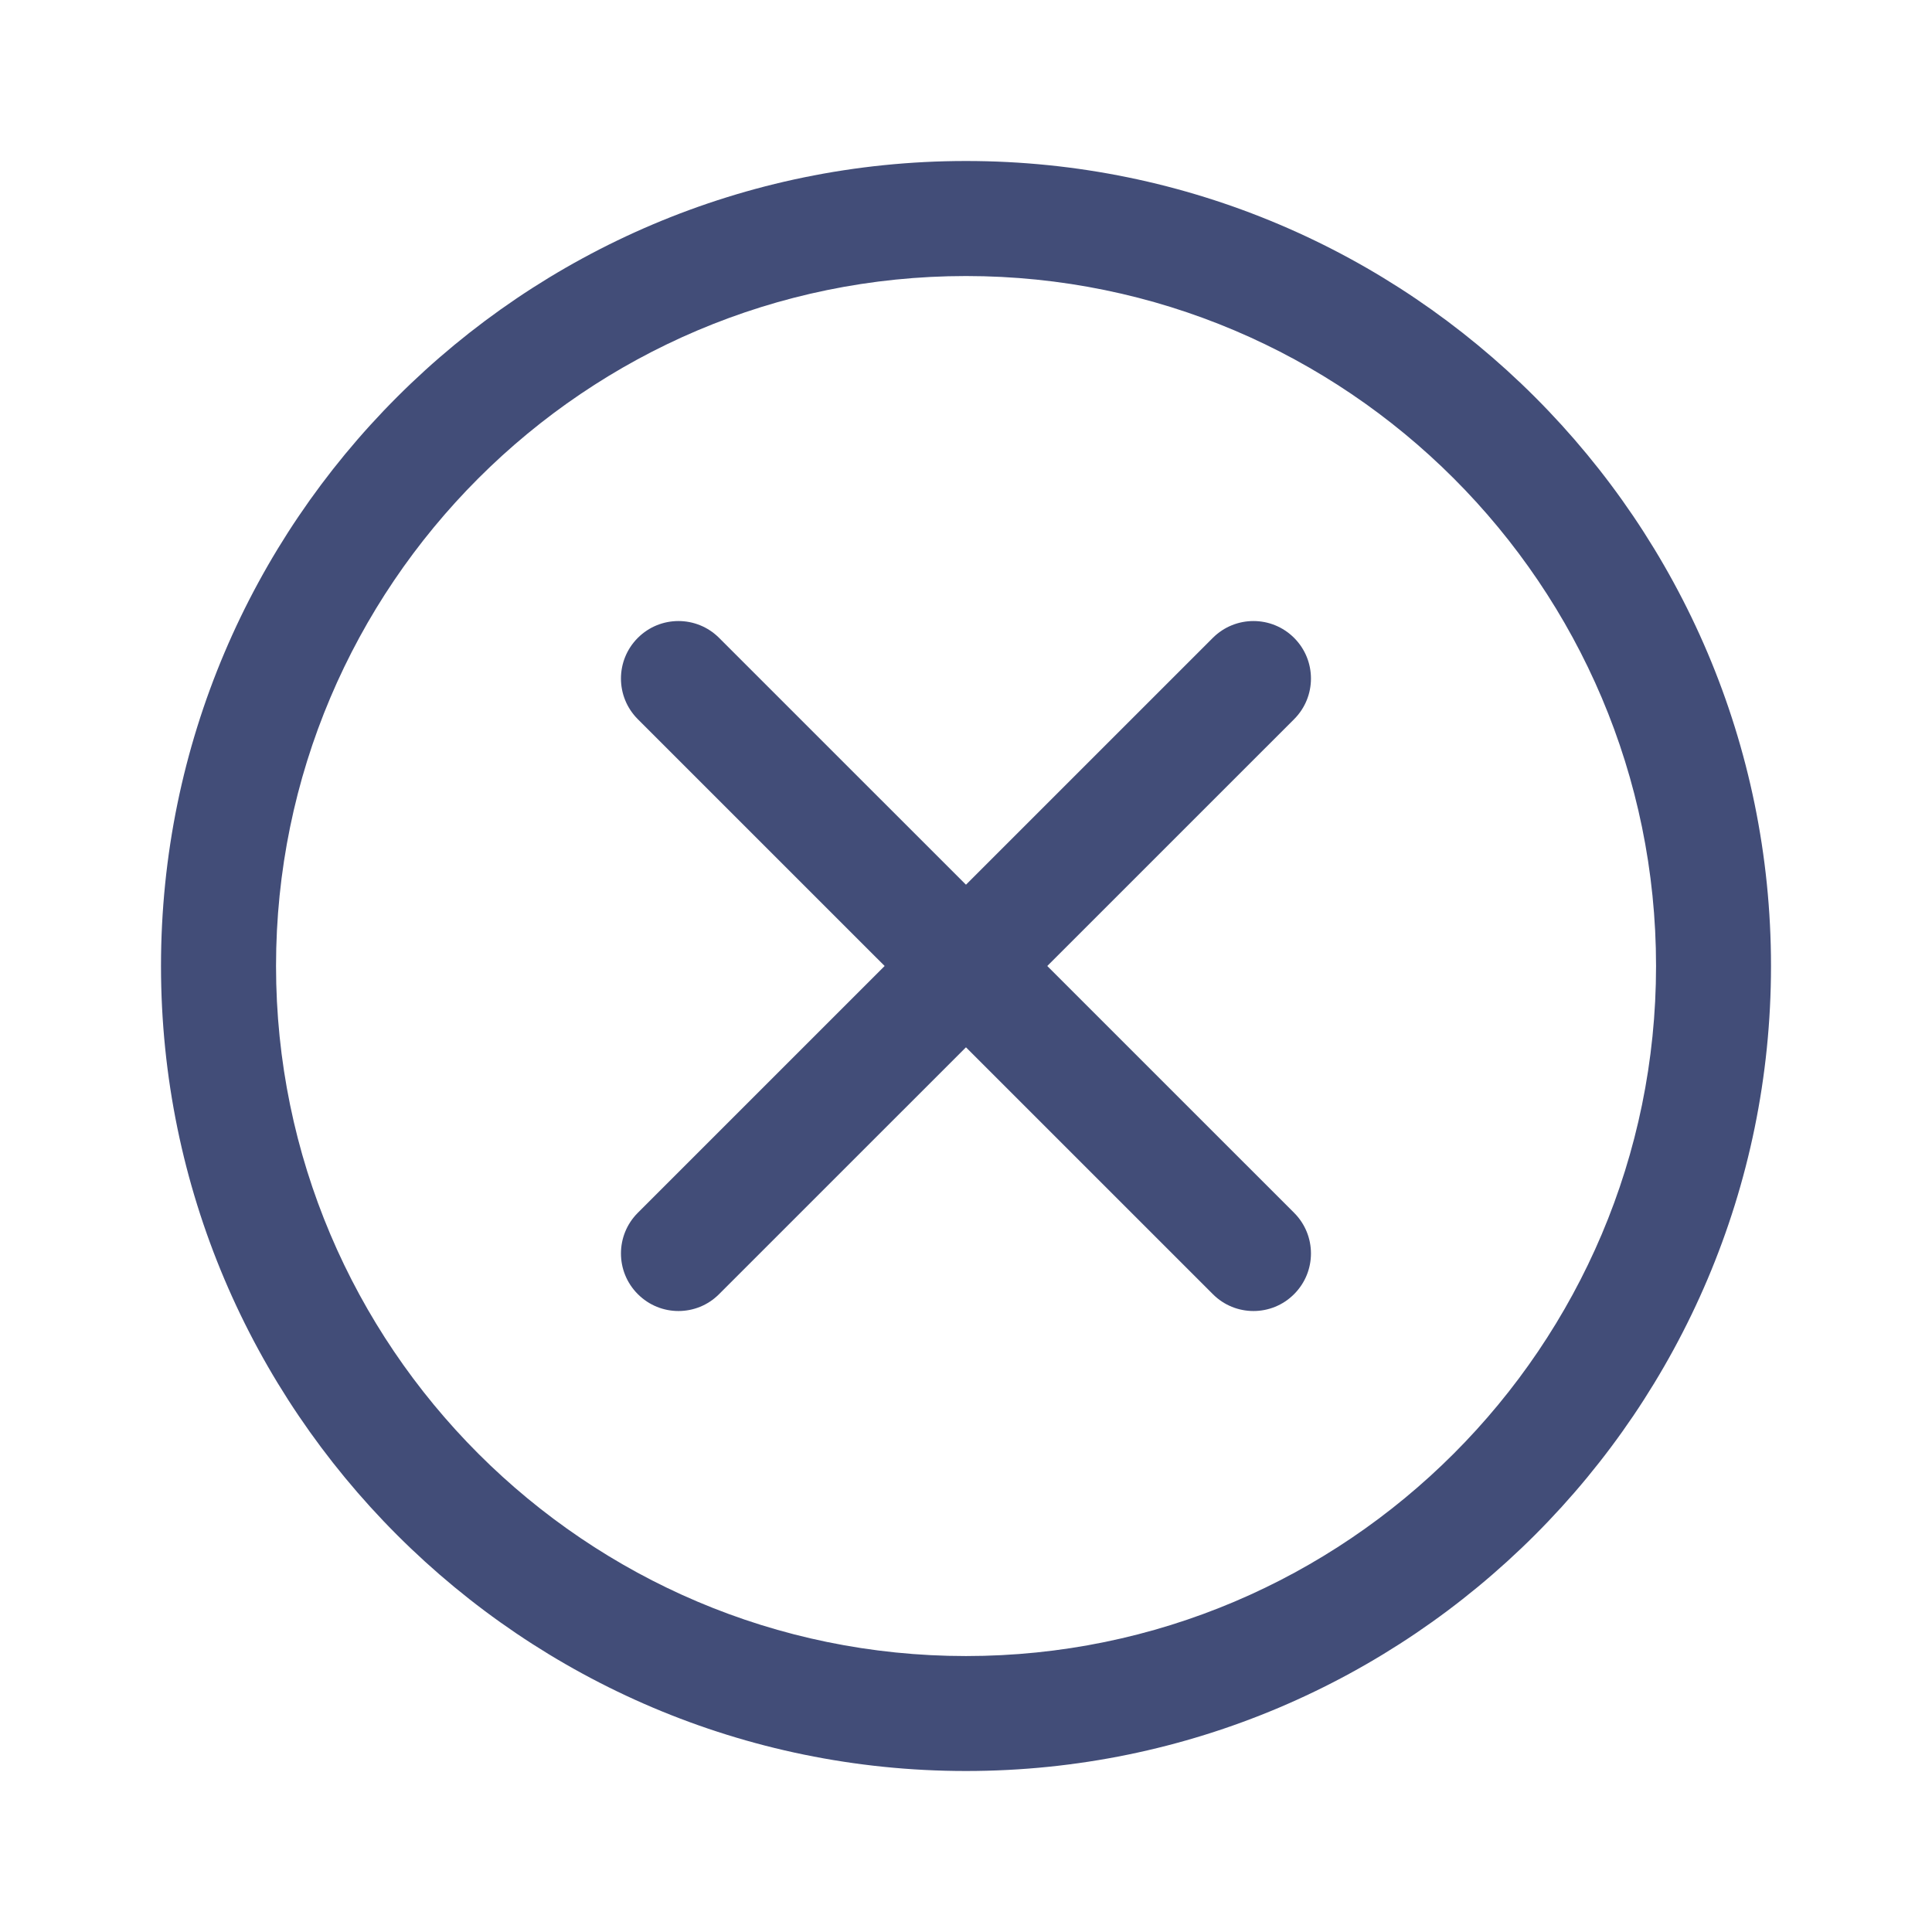 <svg width="24" height="24" viewBox="0 0 24 24" fill="none" xmlns="http://www.w3.org/2000/svg">
    <path d="M12 22C6.486 22 2 17.514 2 12C2 6.486 6.486 2 12 2C17.514 2 22 6.486 22 12C22 17.514 17.514 22 12 22ZM12 3.429C7.274 3.429 3.429 7.274 3.429 12C3.429 16.726 7.274 20.572 12 20.572C16.726 20.572 20.572 16.726 20.572 12C20.572 7.274 16.726 3.429 12 3.429Z" fill="#424D78"/>
    <path d="M15.571 16.286C15.388 16.286 15.205 16.216 15.066 16.076L7.923 8.934C7.644 8.655 7.644 8.203 7.923 7.924C8.202 7.645 8.654 7.645 8.933 7.924L16.076 15.066C16.355 15.345 16.355 15.797 16.076 16.076C15.937 16.216 15.754 16.286 15.571 16.286Z" fill="#424D78"/>
    <path d="M8.428 16.286C8.245 16.286 8.063 16.216 7.923 16.076C7.644 15.797 7.644 15.345 7.923 15.066L15.066 7.924C15.345 7.645 15.797 7.645 16.076 7.924C16.355 8.203 16.355 8.655 16.076 8.934L8.933 16.076C8.794 16.216 8.611 16.286 8.428 16.286Z" fill="#424D78"/>
</svg>